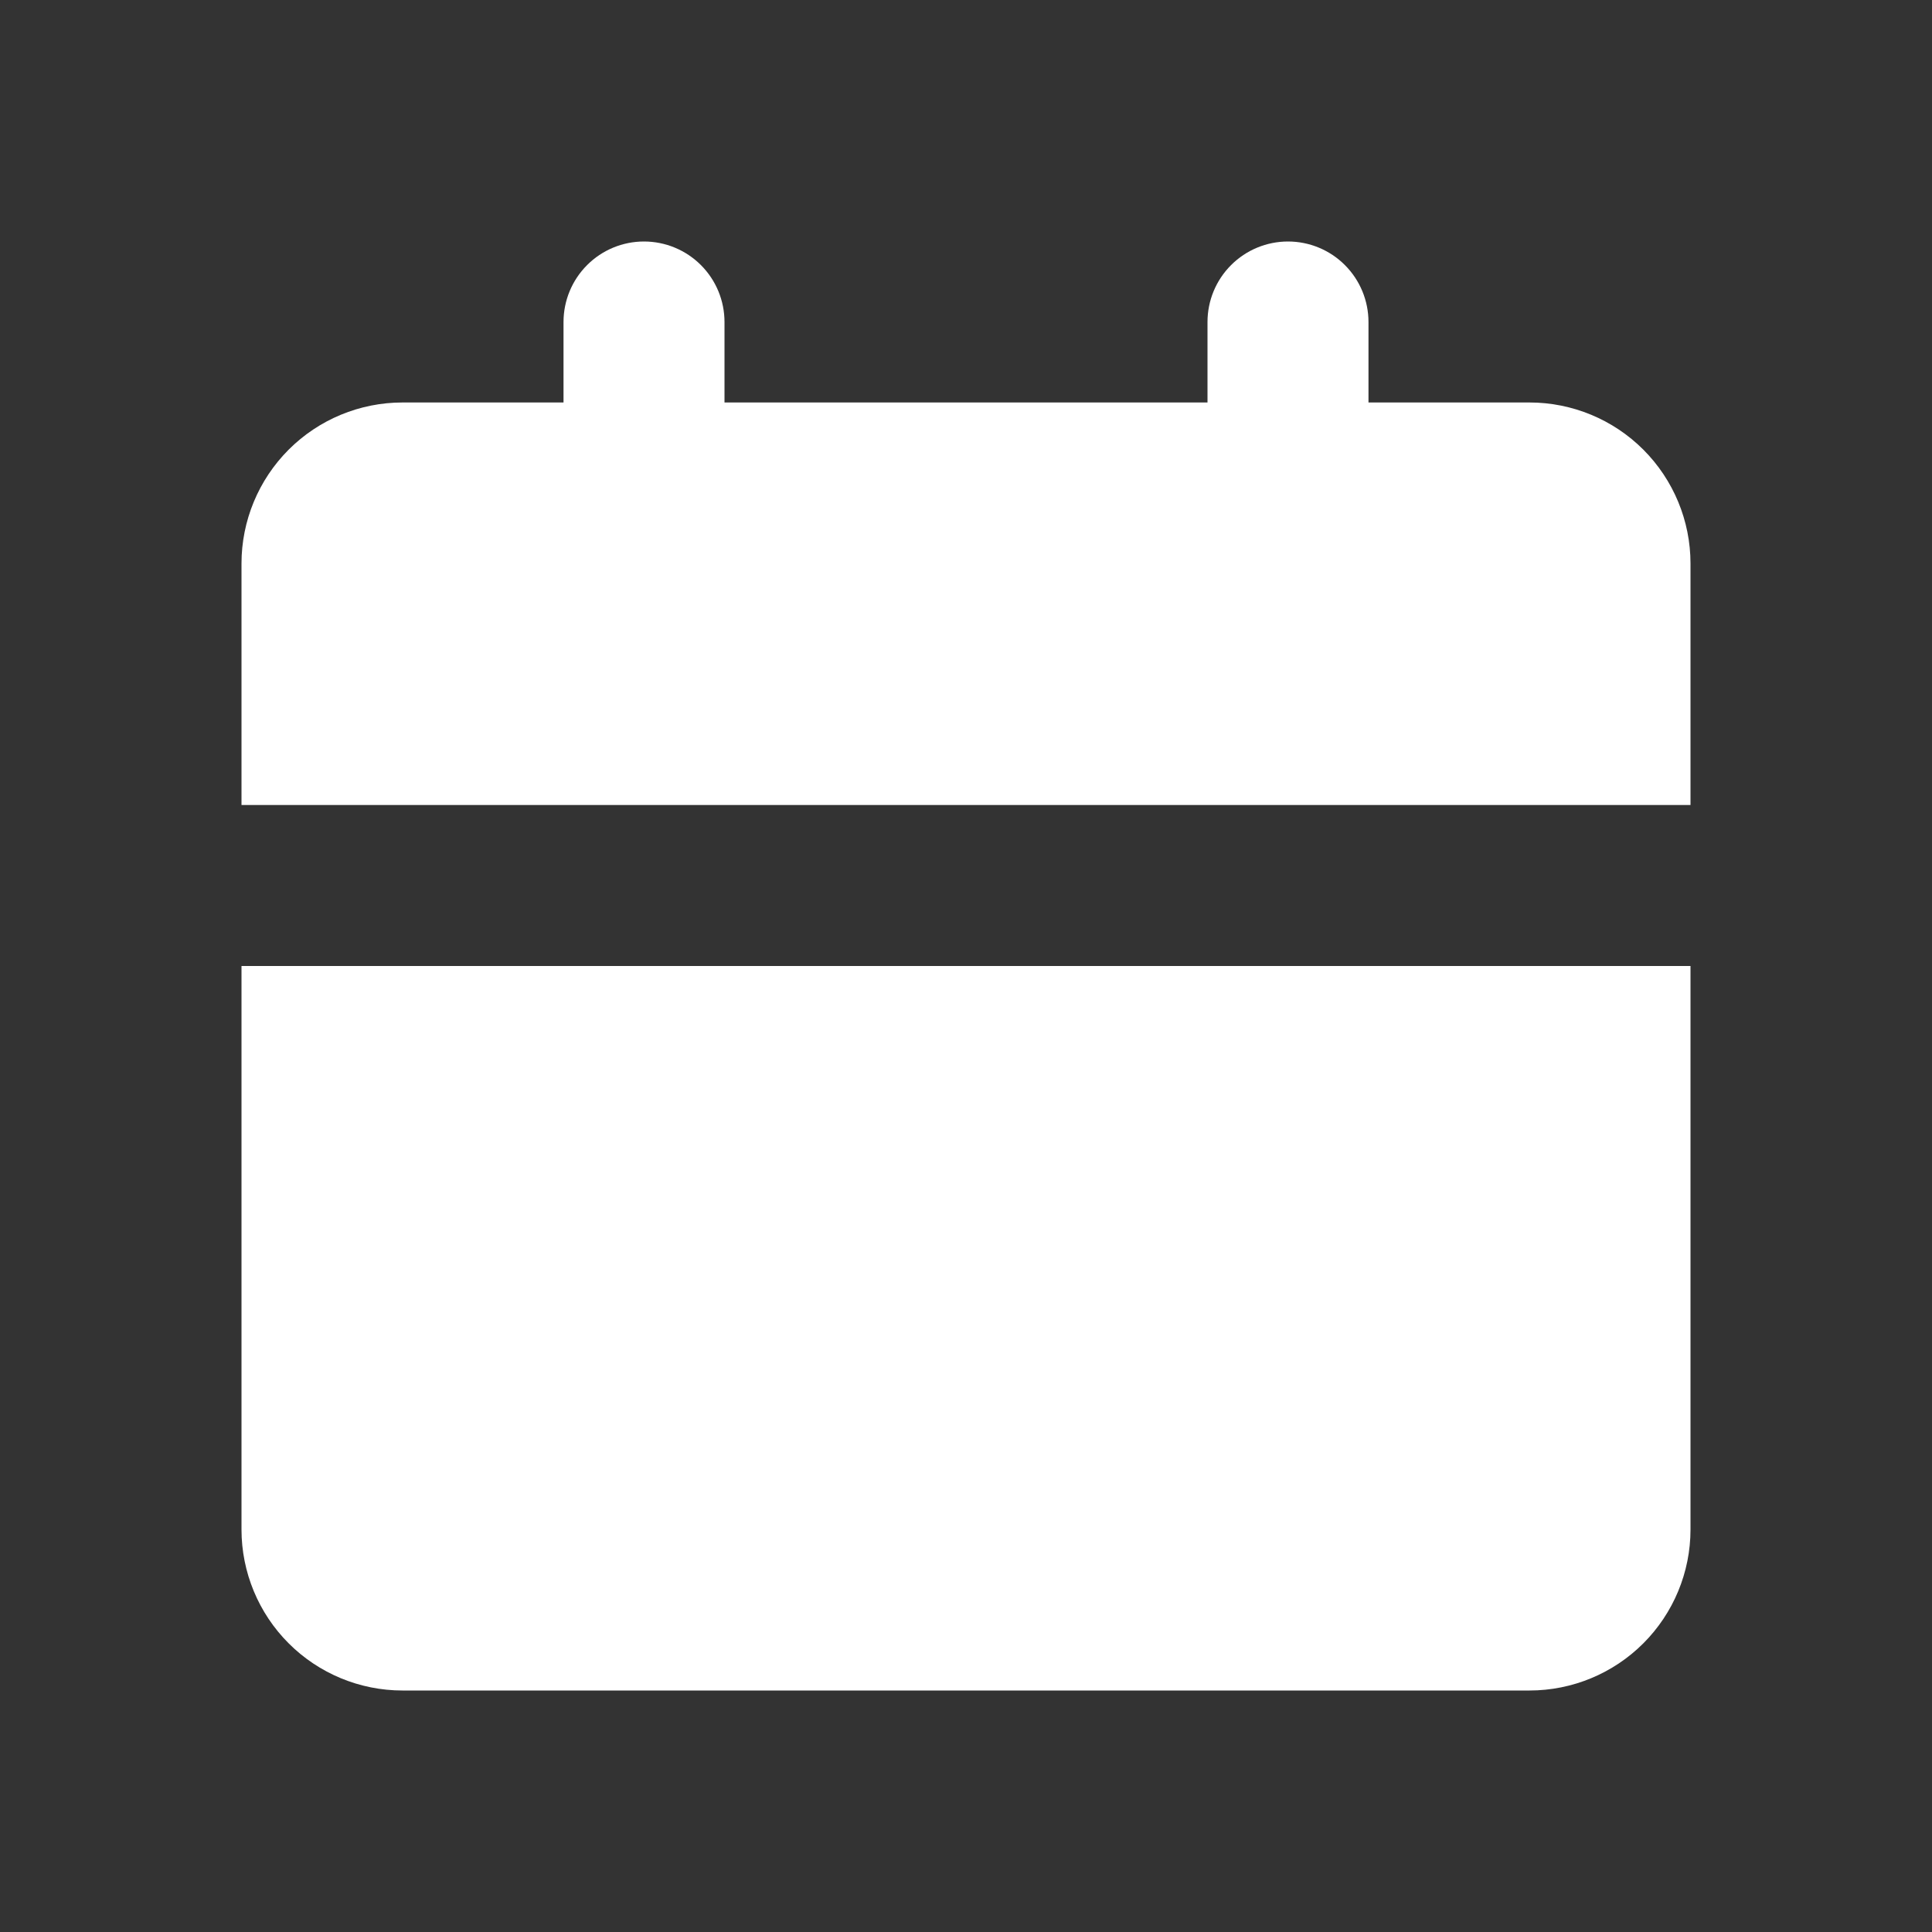 <svg width="34" height="34" viewBox="0 0 34 34" fill="none" xmlns="http://www.w3.org/2000/svg">
  <rect x="0" y="0" width="34" height="34" fill="#333333" stroke="none"/>
  <g clip-path="url(#clip0_624_10540)">
    <path
      d="M29.75 17V26.917C29.75 27.668 29.451 28.389 28.92 28.92C28.389 29.451 27.668 29.75 26.917 29.75H7.083C6.332 29.75 5.611 29.451 5.08 28.92C4.549 28.389 4.25 27.668 4.25 26.917V17H29.75ZM22.667 4.25C23.042 4.25 23.403 4.399 23.668 4.665C23.934 4.931 24.083 5.291 24.083 5.667V7.083H26.917C27.668 7.083 28.389 7.382 28.92 7.913C29.451 8.445 29.75 9.165 29.75 9.917V14.167H4.25V9.917C4.25 9.165 4.549 8.445 5.08 7.913C5.611 7.382 6.332 7.083 7.083 7.083H9.917V5.667C9.917 5.291 10.066 4.931 10.332 4.665C10.597 4.399 10.958 4.25 11.333 4.25C11.709 4.25 12.069 4.399 12.335 4.665C12.601 4.931 12.75 5.291 12.75 5.667V7.083H21.25V5.667C21.25 5.291 21.399 4.931 21.665 4.665C21.931 4.399 22.291 4.25 22.667 4.25Z"
      fill="white" />
  </g>
  <defs>
    <clipPath id="clip0_624_10540">
      <rect width="34" height="34" fill="white" />
    </clipPath>
  </defs>
</svg>
